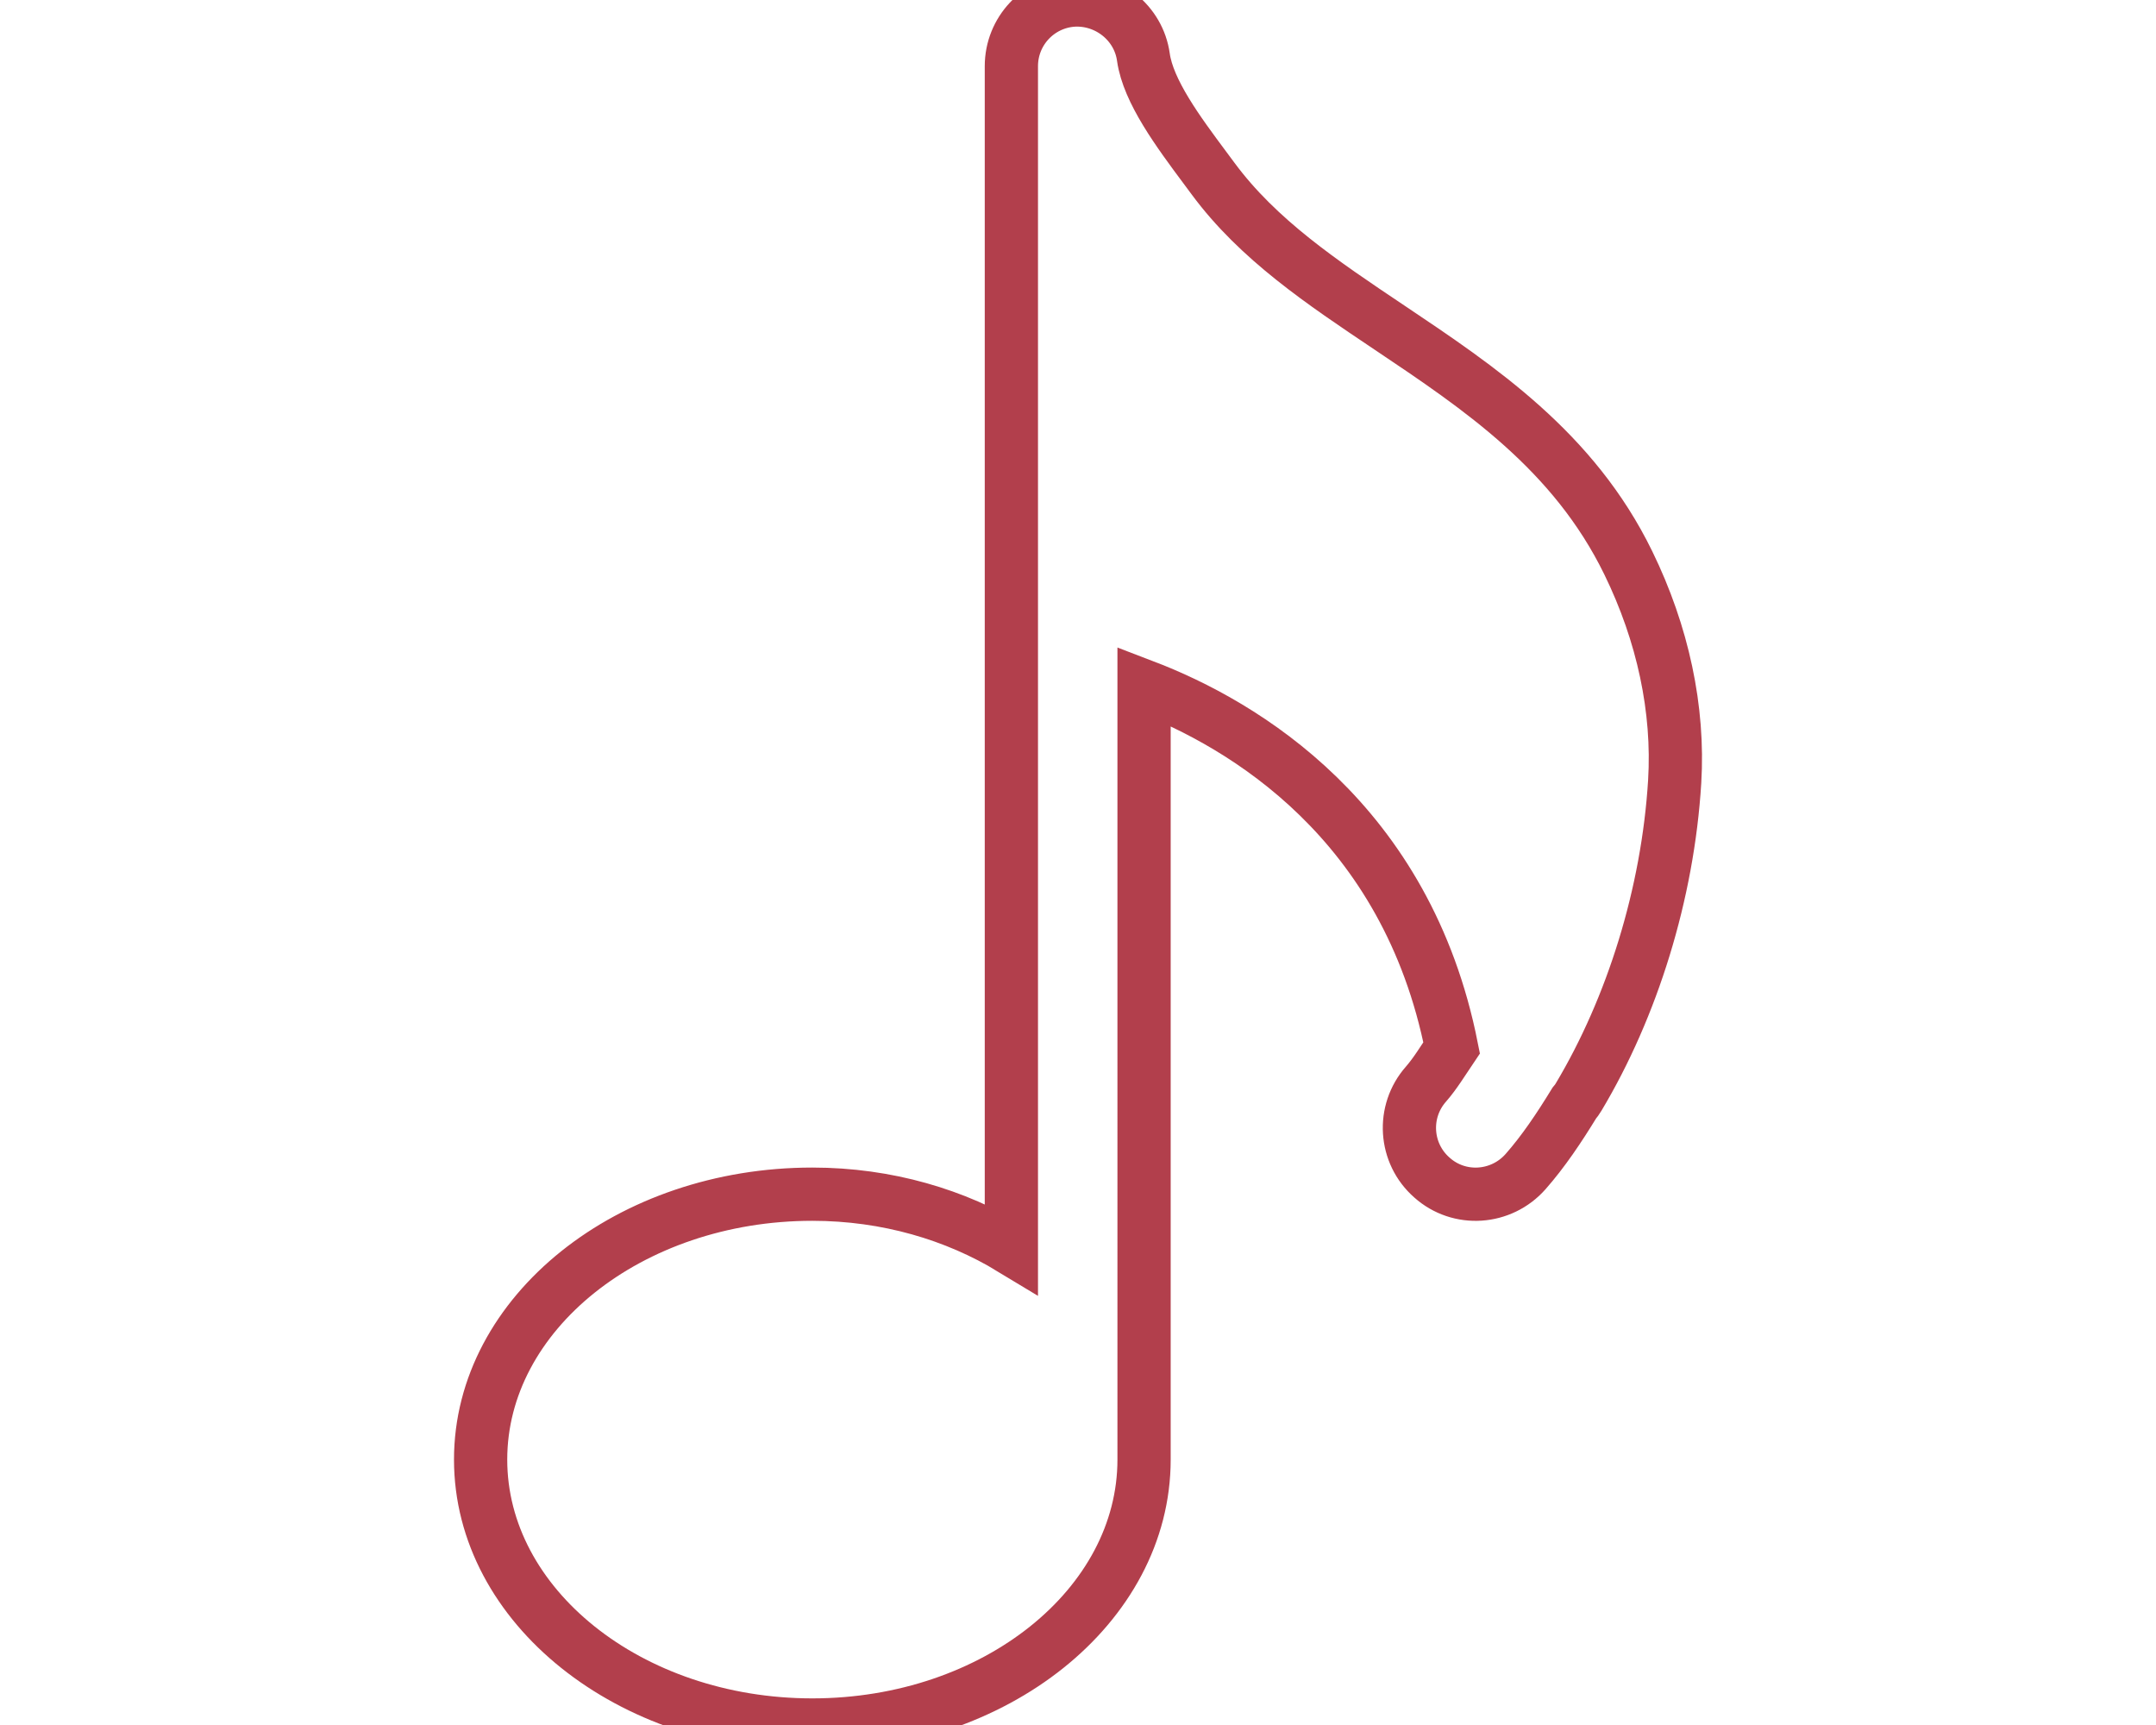 <?xml version="1.0" encoding="utf-8"?>
<!-- Generator: Adobe Illustrator 16.0.0, SVG Export Plug-In . SVG Version: 6.00 Build 0)  -->
<!DOCTYPE svg PUBLIC "-//W3C//DTD SVG 1.1//EN" "http://www.w3.org/Graphics/SVG/1.1/DTD/svg11.dtd">
<svg version="1.1" id="Capa_1" xmlns="http://www.w3.org/2000/svg" xmlns:xlink="http://www.w3.org/1999/xlink" x="0px" y="0px"
	 width="283.46px" height="226.77px" viewBox="0 0 283.46 226.77" enable-background="new 0 0 283.46 226.77" xml:space="preserve">
<path fill="none" stroke="#B23F4C" stroke-width="7" stroke-miterlimit="10" d="M207.548,144.218
	c7.048-11.793,11.724-26.709,12.631-41.468c0.575-9.473-1.535-19.416-6.105-28.767c-7.171-14.689-19.487-22.941-31.385-30.914
	c-8.88-5.948-17.271-11.565-23.203-19.591l-1.063-1.431c-3.507-4.71-7.467-10.049-8.095-14.532
	c-0.628-4.535-4.745-7.763-9.246-7.501c-4.571,0.313-8.112,4.1-8.112,8.688v155.438c-7.31-4.431-16.312-7.152-26.168-7.152
	c-24.04,0-43.613,15.648-43.613,34.891s19.574,34.891,43.613,34.891c24.04,0,43.613-15.648,43.613-34.891V90.207
	c13.102,5.007,34.542,17.76,40.438,47.539c-1.099,1.622-2.146,3.367-3.367,4.763c-3.191,3.611-2.844,9.124,0.785,12.299
	c3.594,3.21,9.107,2.826,12.299-0.785c2.338-2.651,4.414-5.757,6.402-9.002C207.182,144.777,207.375,144.515,207.548,144.218z"/>
</svg>
